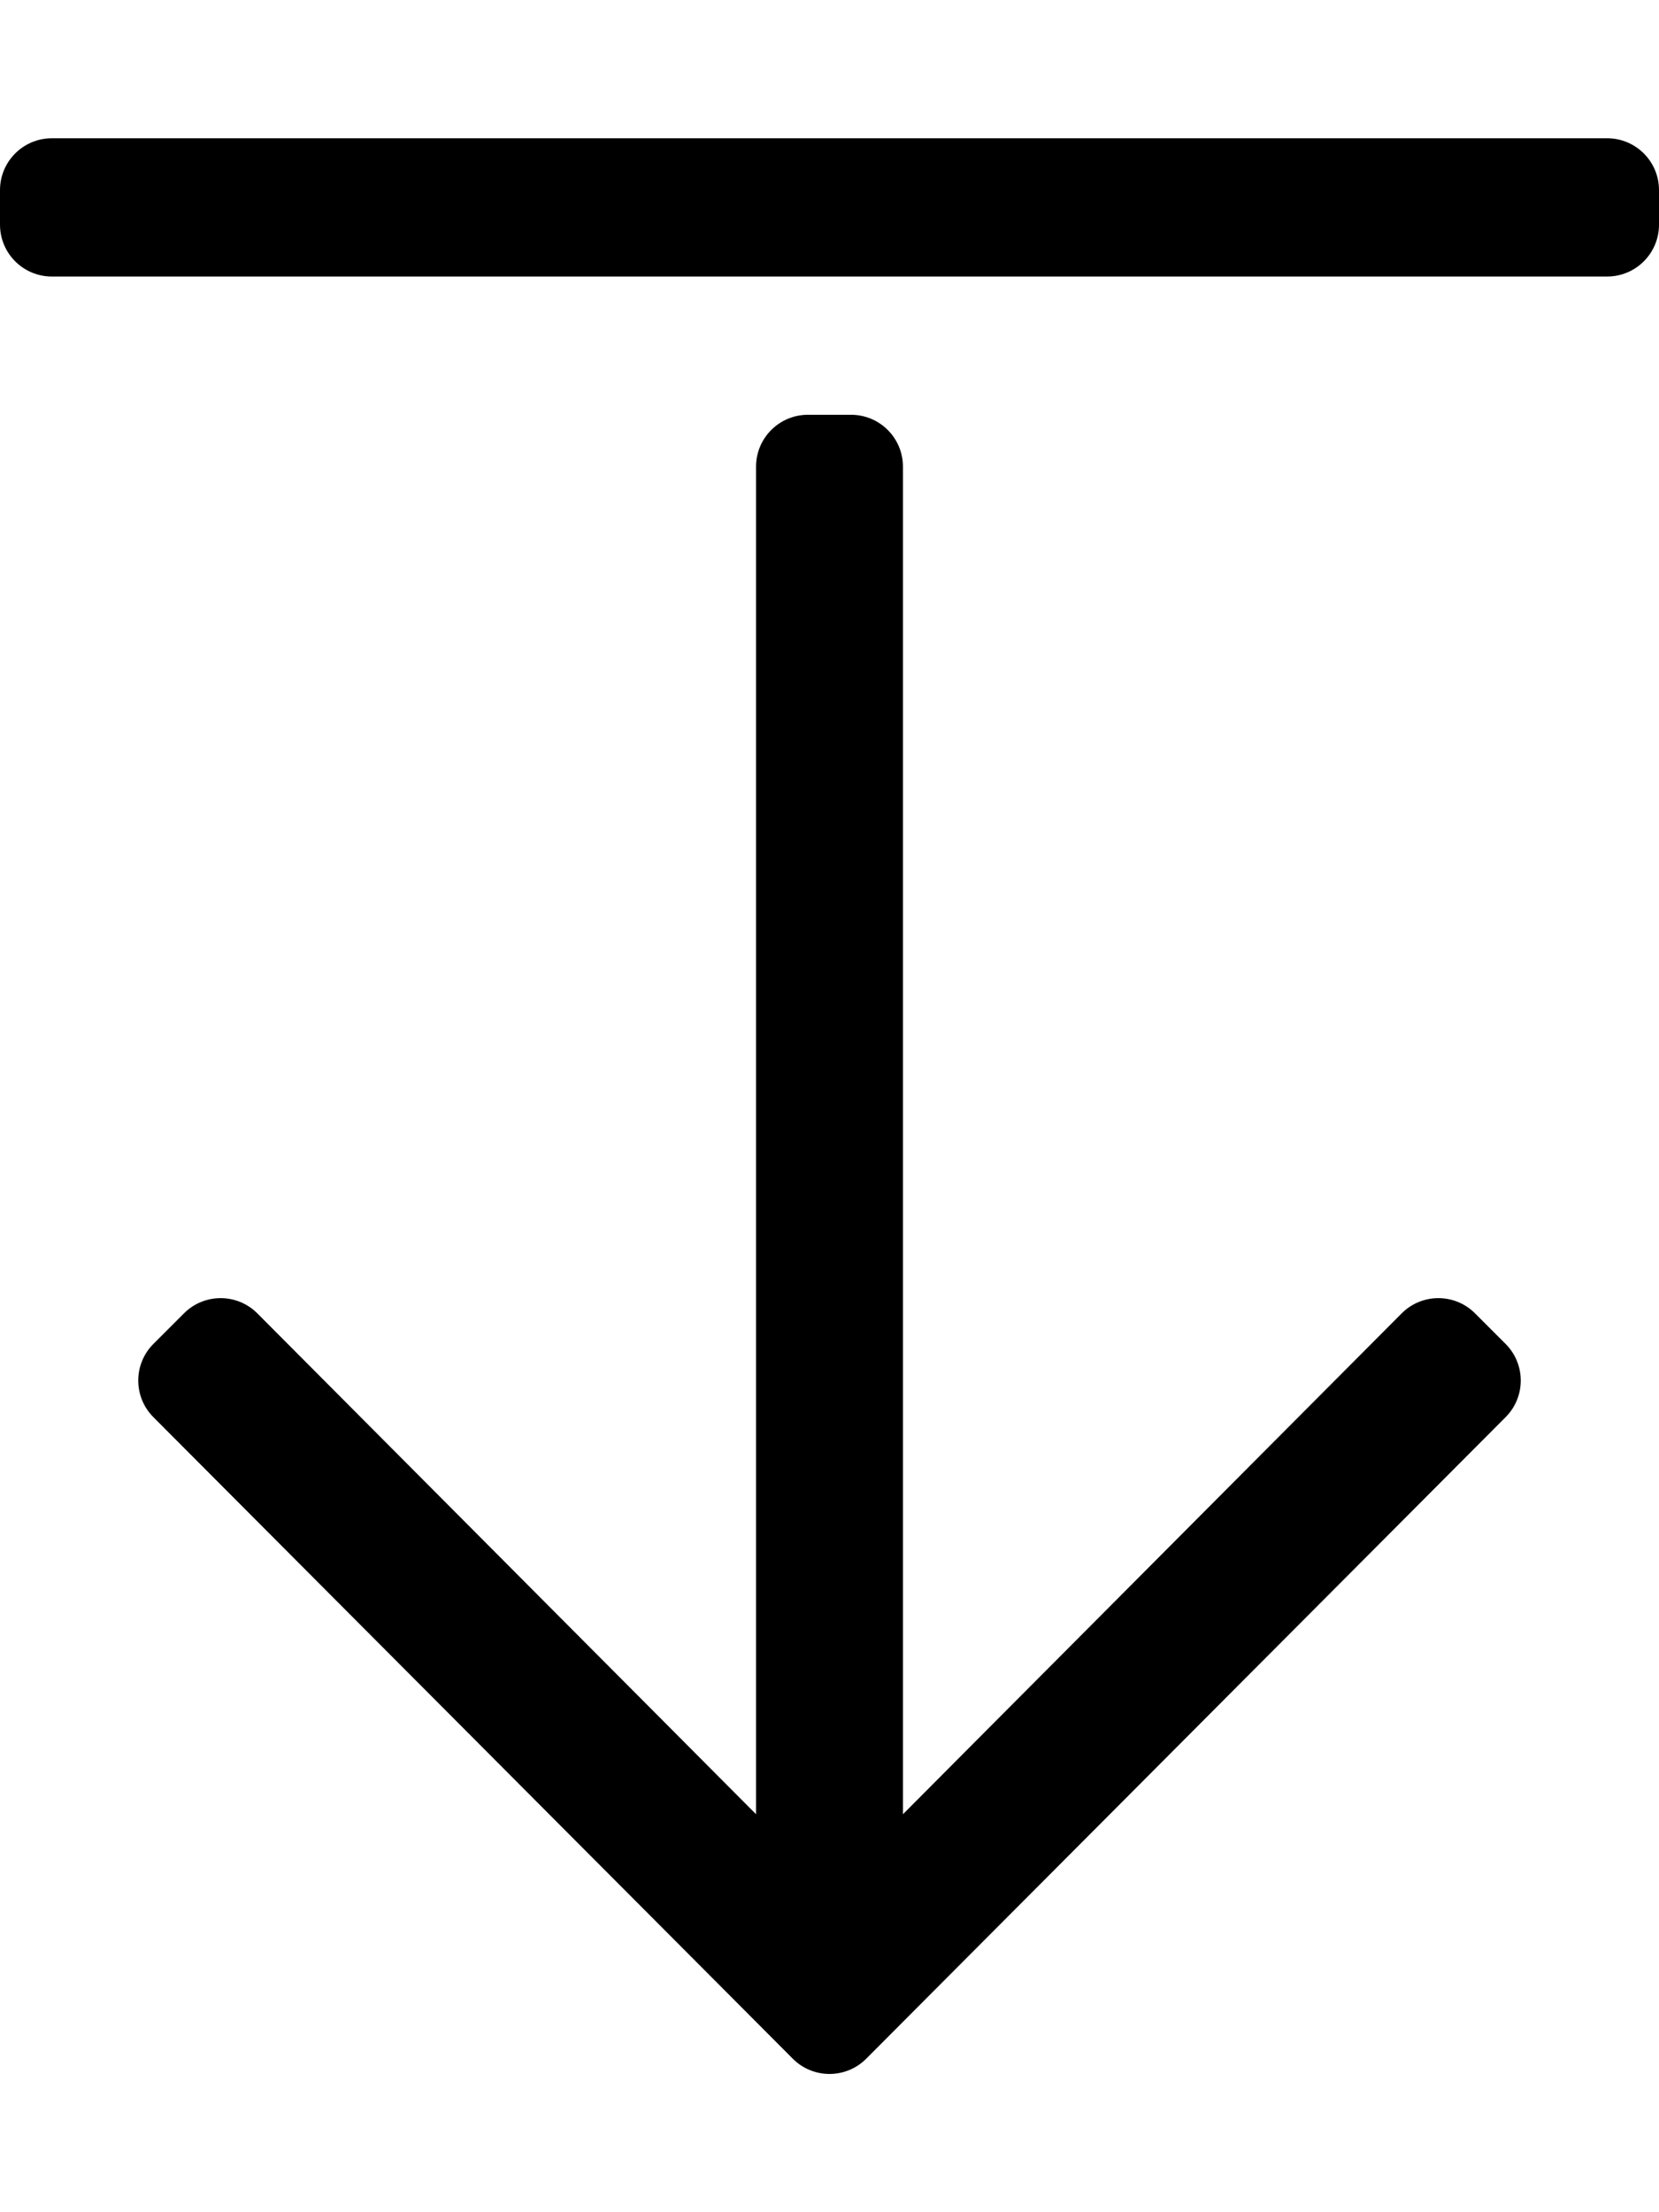 <svg xmlns="http://www.w3.org/2000/svg" viewBox="0 0 384 512"><style>.st0{fill:none}</style><path d="M348.485 311.03l-7.07-7.071c-4.686-4.686-12.284-4.686-16.971 0L209 419.887V108c0-6.627-5.373-12-12-12h-10c-6.627 0-12 5.373-12 12v311.887L59.556 303.959c-4.686-4.686-12.284-4.686-16.971 0l-7.07 7.071c-4.686 4.686-4.686 12.284 0 16.97l148 148.485c4.686 4.686 12.284 4.686 16.971 0l148-148.485c4.686-4.686 4.686-12.284-.001-16.97zM12 32h360c6.627 0 12 5.373 12 12v8c0 6.627-5.373 12-12 12H12C5.373 64 0 58.627 0 52v-8c0-6.627 5.373-12 12-12z"/></svg>
